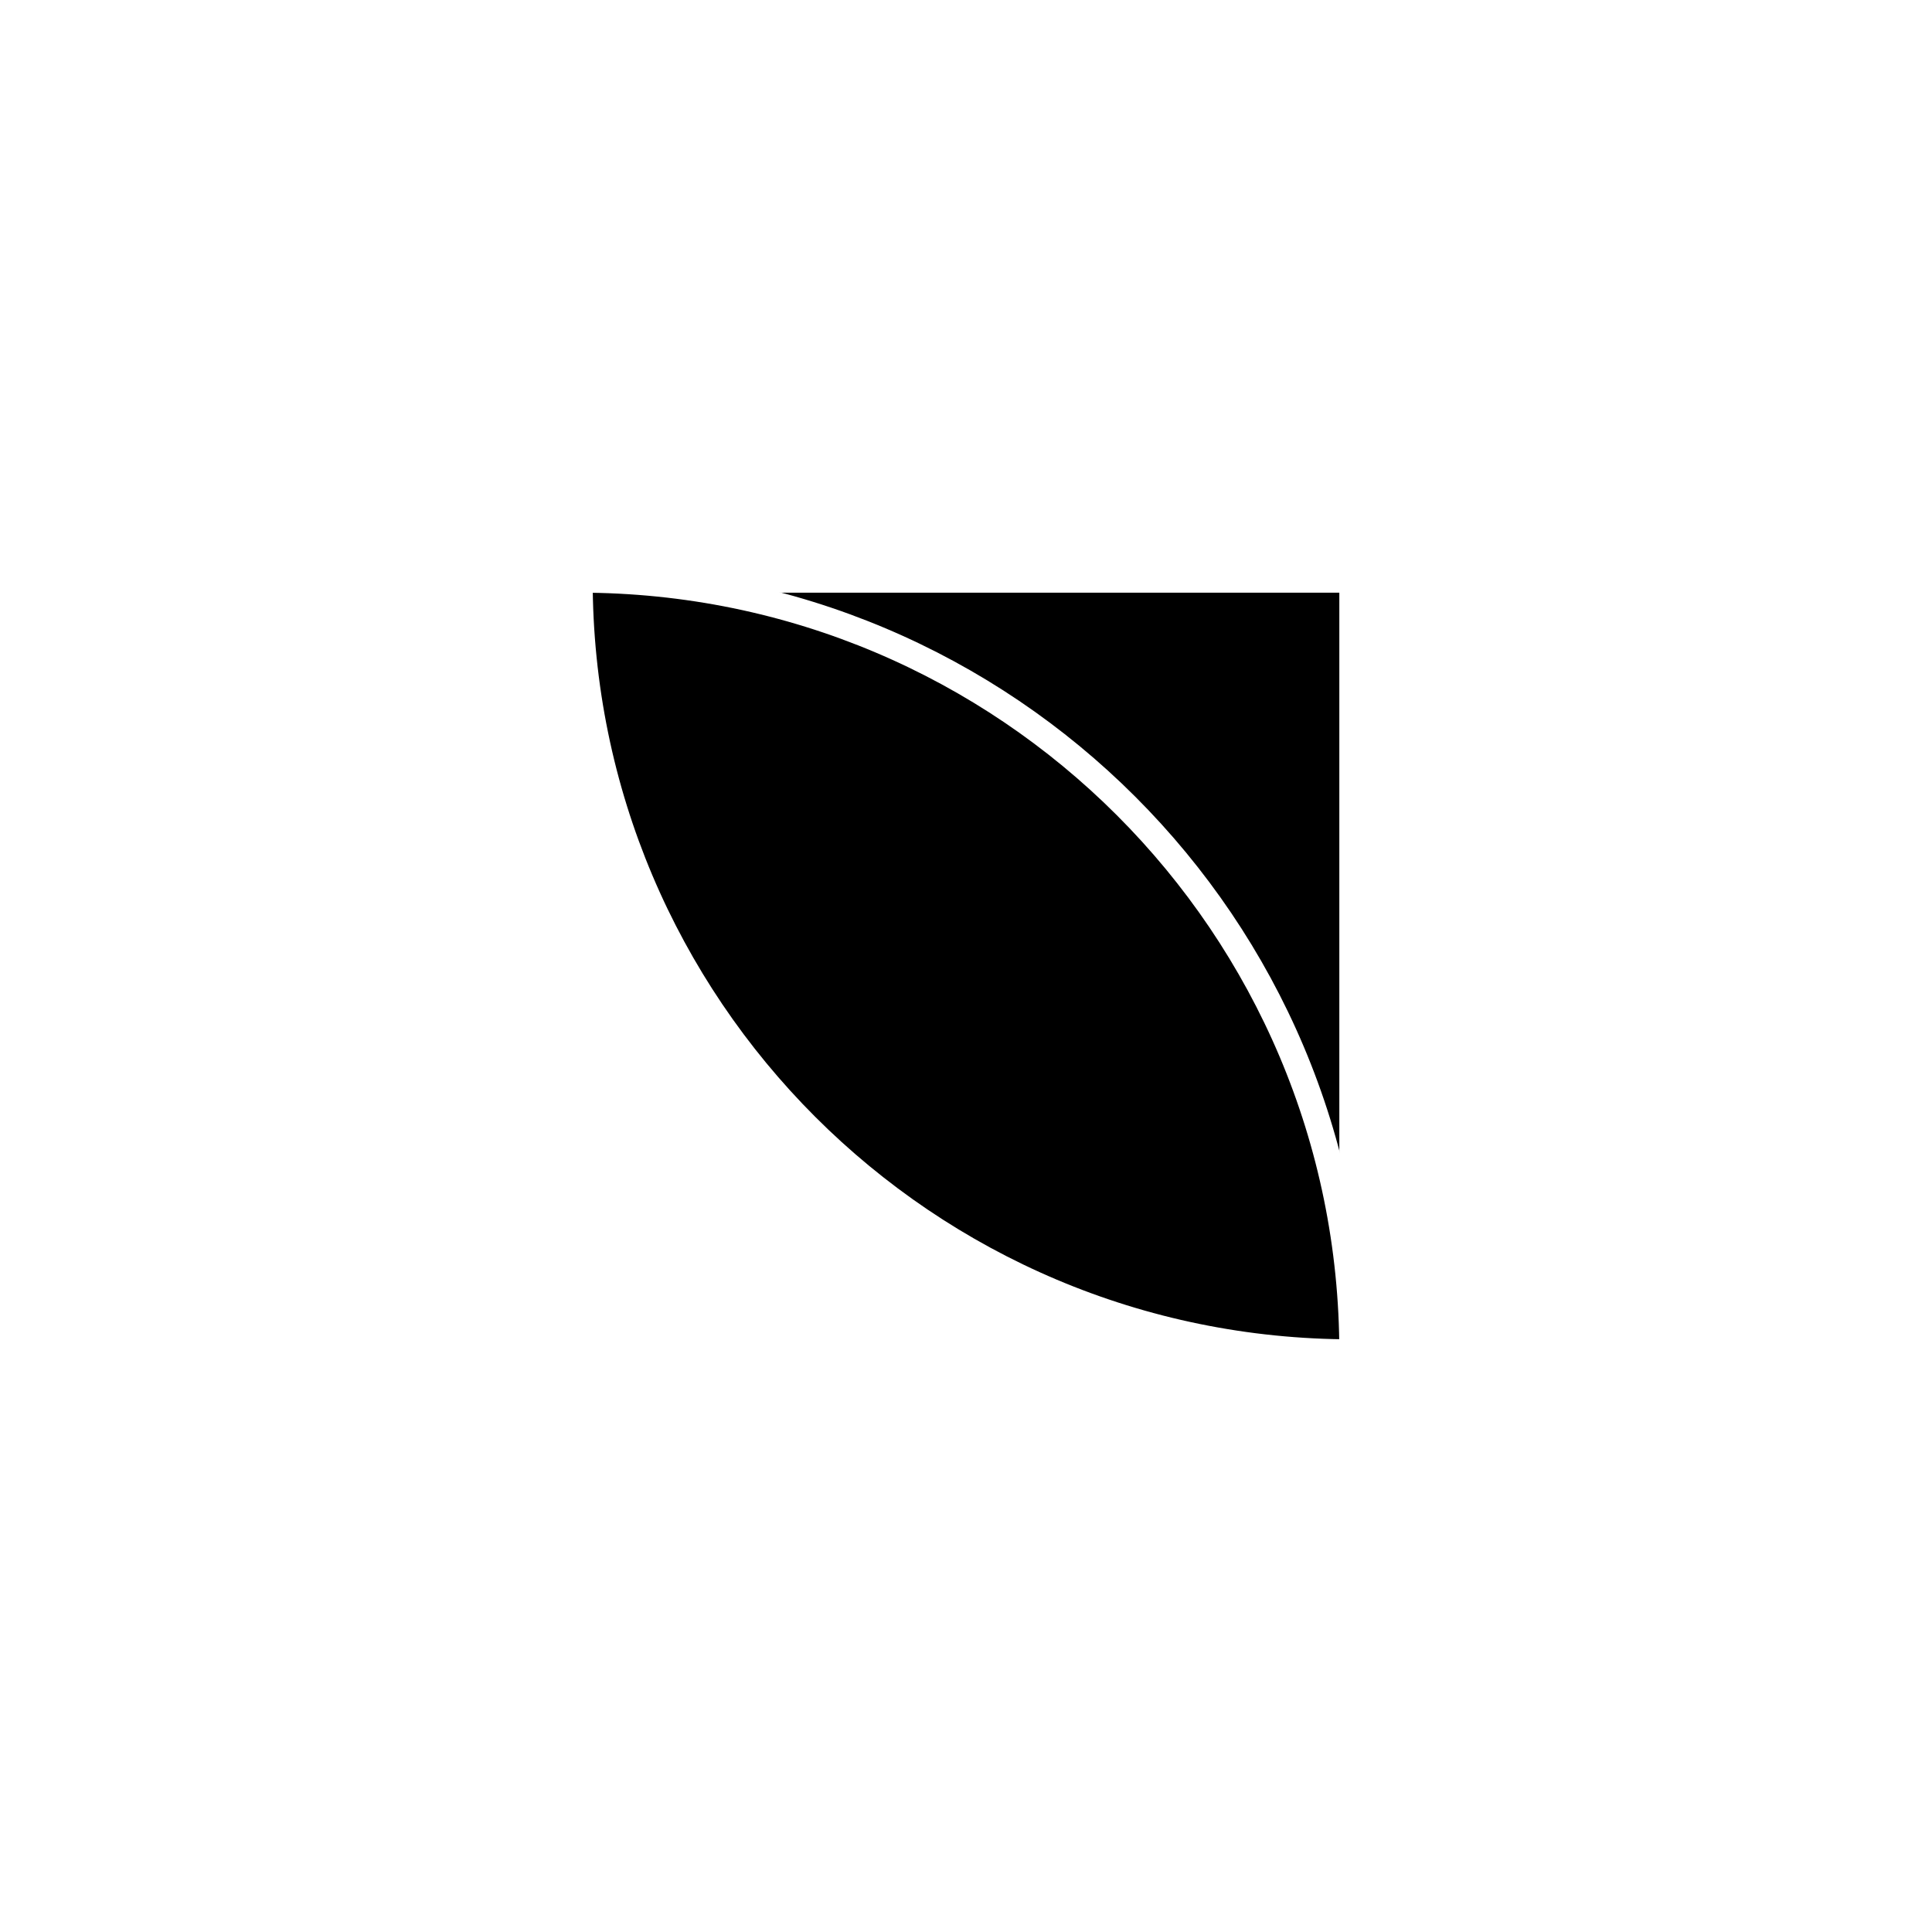 <?xml version="1.0" encoding="UTF-8" standalone="yes"?><svg width="512" height="512" xmlns="http://www.w3.org/2000/svg"><rect width="100%" height="100%" fill="#808080" stroke="none"/><svg viewBox="0 0 512 512" version="1.1" xmlns="http://www.w3.org/2000/svg" class=""><rect fill="white" width="512px" height="512px" x="0" y="0"/><g transform="matrix(1.6,0,0,1.6,153.6,153.6)"><g transform="matrix(1,0,0,1,0,0)"><path d="M0 0C0 70.692 57.307 128 128 128V0H0Z" fill="#000000" stroke="white" stroke-width="4.33px" stroke-linecap="square" vector-effect="non-scaling-stroke"/><path d="M128 128C128 57.308 70.692 0 0 0" stroke="white" fill="none" stroke-width="4.33px" stroke-linecap="square" vector-effect="non-scaling-stroke"/></g></g></svg></svg>